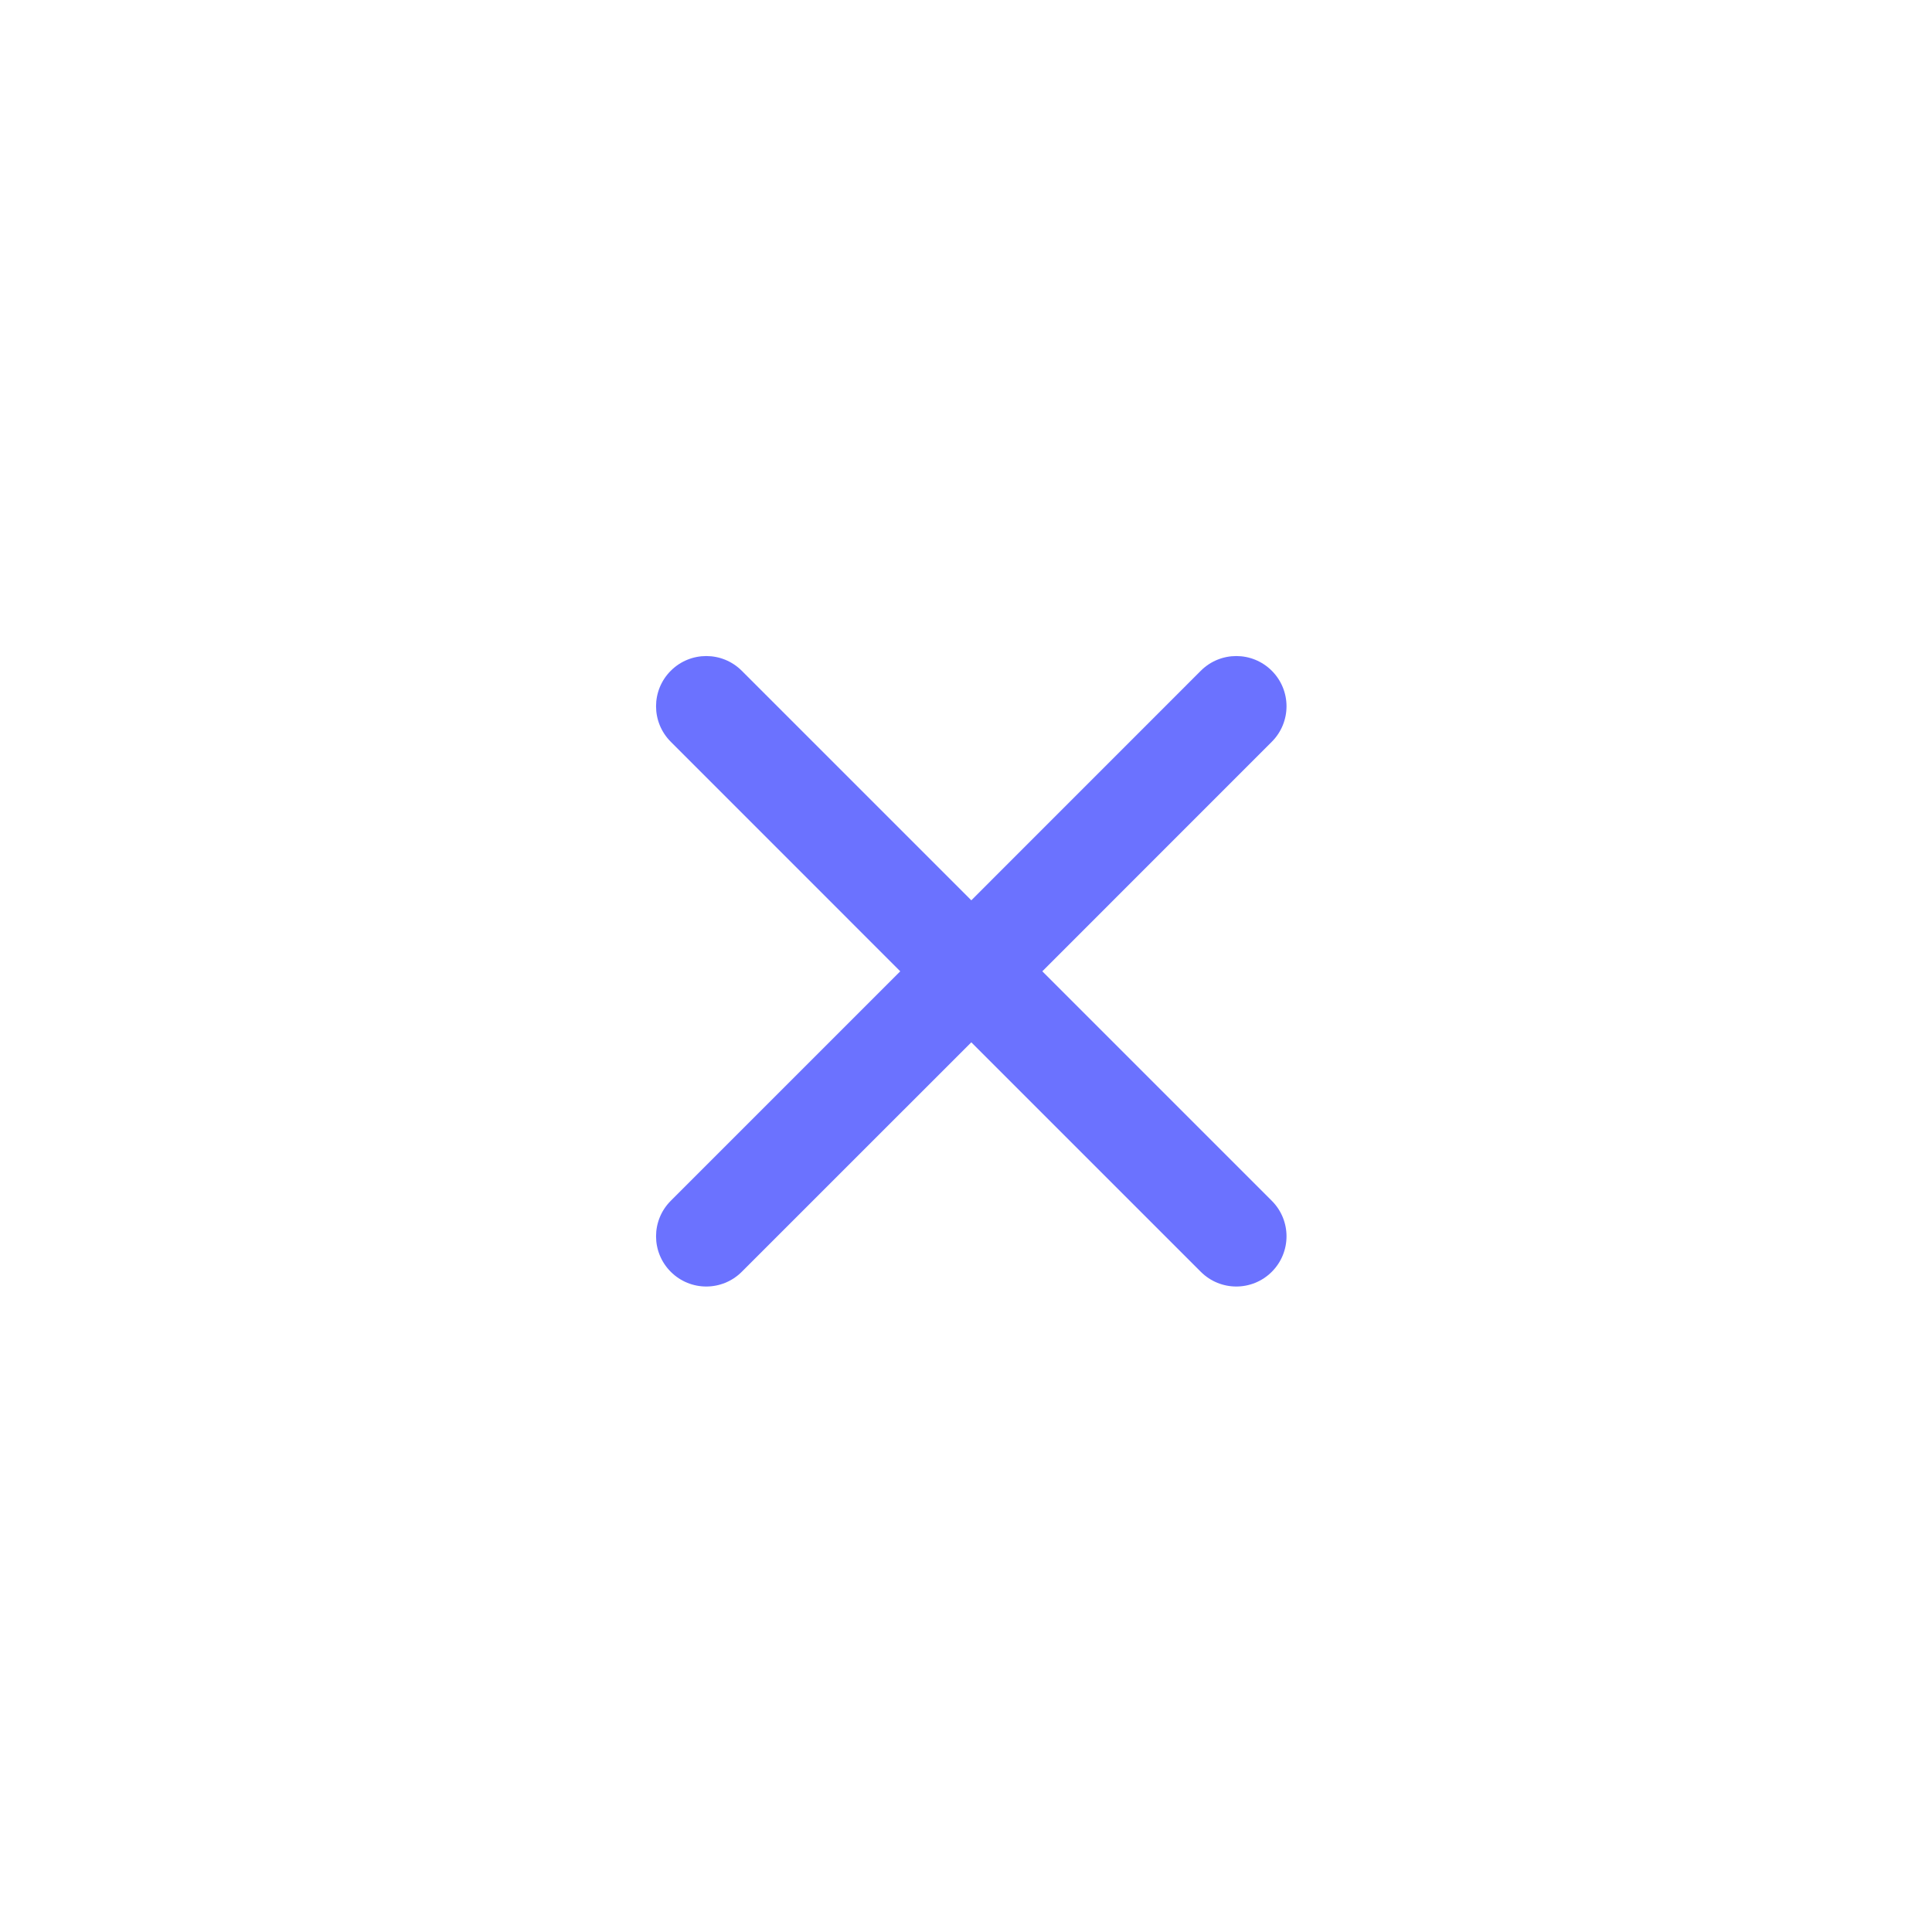 <?xml version="1.0" encoding="UTF-8"?>
<svg width="32px" height="32px" viewBox="0 0 32 32" version="1.1" xmlns="http://www.w3.org/2000/svg" xmlns:xlink="http://www.w3.org/1999/xlink">
    <title>Group</title>
    <g id="Page-1" stroke="none" stroke-width="1" fill="none" fill-rule="evenodd">
        <g id="Shared-Media" transform="translate(-333, -12)" fill="#6B72FF">
            <g id="Group" transform="translate(333, 12)">
                <path d="M11.11,11.11 C11.435,10.785 11.961,10.785 12.286,11.11 L16.088,14.912 L19.889,11.11 C20.214,10.785 20.74,10.785 21.065,11.11 C21.39,11.435 21.39,11.961 21.065,12.286 L17.264,16.088 L21.065,19.889 C21.39,20.214 21.39,20.74 21.065,21.065 C20.74,21.39 20.214,21.39 19.889,21.065 L16.088,17.264 L12.286,21.065 C11.961,21.39 11.435,21.39 11.11,21.065 C10.785,20.74 10.785,20.214 11.11,19.889 L14.911,16.088 L11.11,12.286 C10.785,11.961 10.785,11.435 11.11,11.11 Z" id="Shape"></path>
            </g>
        </g>
    </g>
</svg>